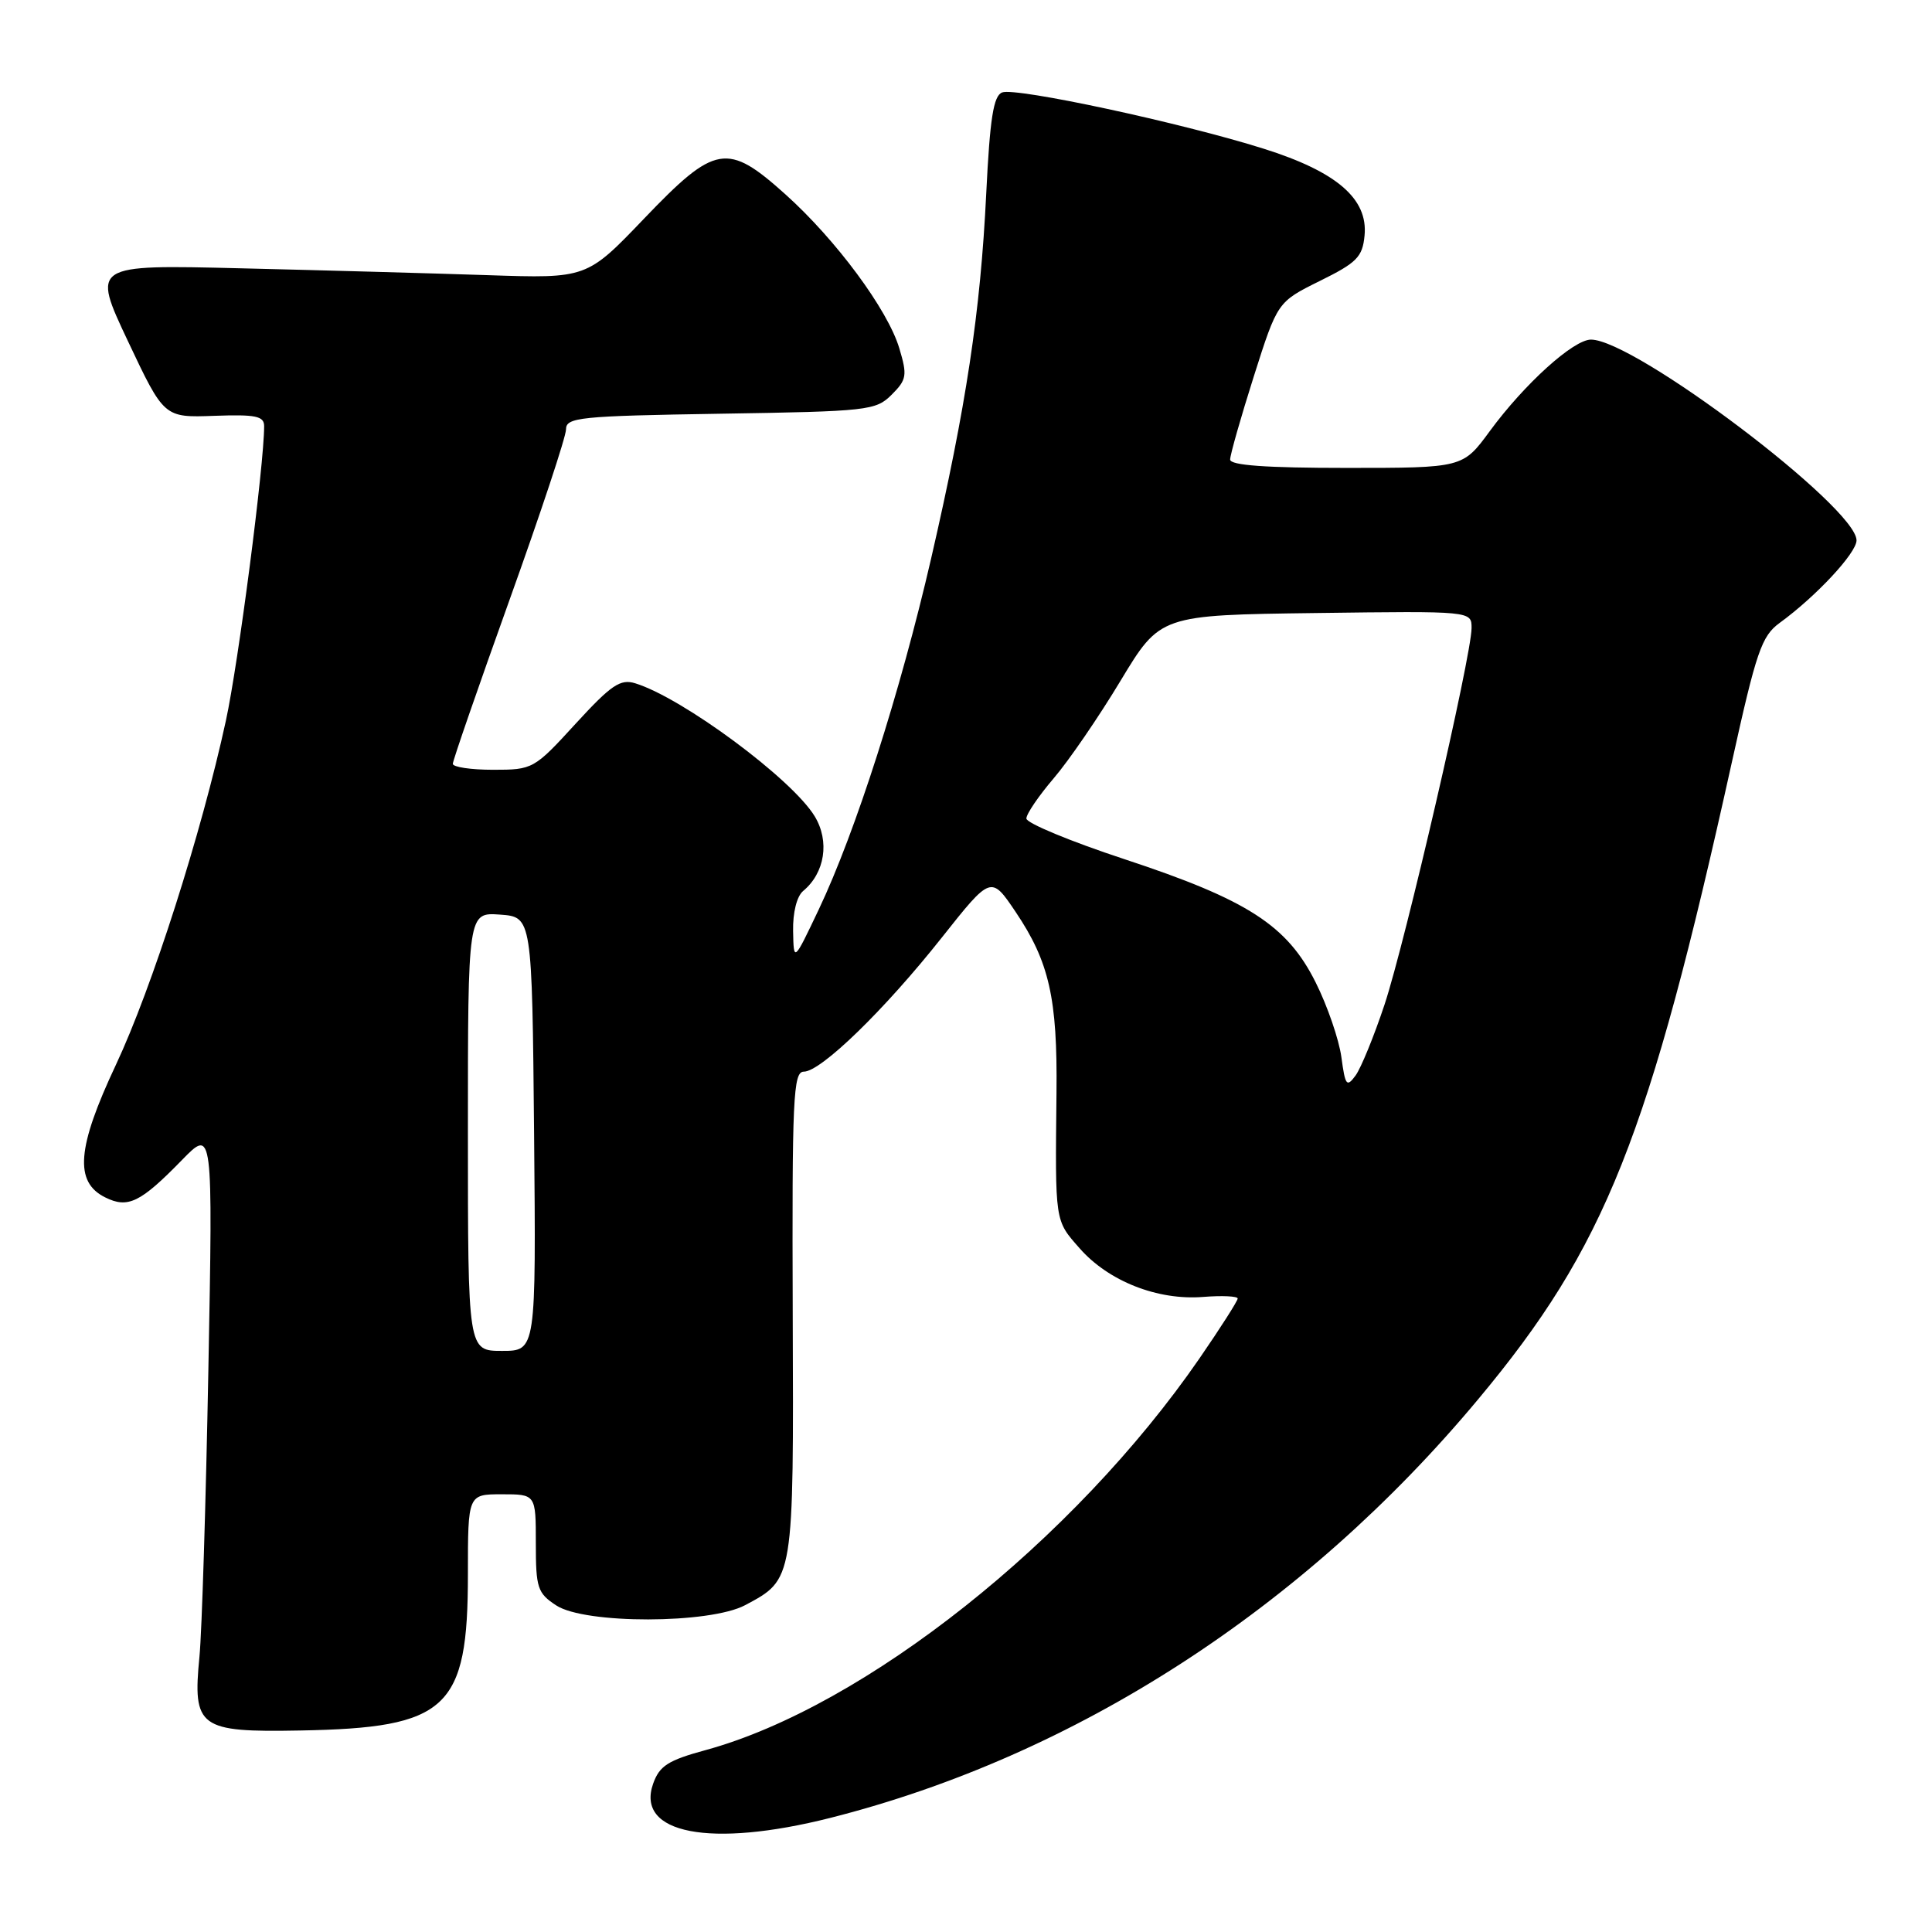 <?xml version="1.0" encoding="UTF-8" standalone="no"?>
<!DOCTYPE svg PUBLIC "-//W3C//DTD SVG 1.1//EN" "http://www.w3.org/Graphics/SVG/1.1/DTD/svg11.dtd" >
<svg xmlns="http://www.w3.org/2000/svg" xmlns:xlink="http://www.w3.org/1999/xlink" version="1.1" viewBox="0 0 256 256">
 <g >
 <path fill="currentColor"
d=" M 110.02 240.88 C 142.49 232.66 172.75 213.12 195.84 185.44 C 212.73 165.21 218.48 150.75 229.48 101.00 C 232.72 86.33 233.42 84.28 235.81 82.54 C 240.65 79.02 246.00 73.27 246.00 71.60 C 246.00 67.23 216.60 45.00 210.81 45.00 C 208.49 45.00 202.00 50.87 197.41 57.12 C 193.83 62.00 193.83 62.00 178.41 62.00 C 167.75 62.00 163.00 61.66 163.00 60.89 C 163.00 60.27 164.41 55.32 166.13 49.89 C 169.27 40.01 169.27 40.01 174.88 37.23 C 179.79 34.81 180.54 34.05 180.81 31.22 C 181.29 26.34 177.12 22.75 167.43 19.70 C 156.59 16.28 134.60 11.55 132.79 12.25 C 131.64 12.69 131.17 15.66 130.68 25.66 C 129.91 41.38 128.04 53.76 123.38 74.00 C 119.30 91.68 113.36 110.25 108.50 120.49 C 105.17 127.50 105.17 127.50 105.09 123.37 C 105.04 120.93 105.58 118.76 106.42 118.06 C 109.31 115.66 109.96 111.47 107.95 108.16 C 104.95 103.22 90.46 92.48 84.17 90.54 C 82.20 89.93 80.99 90.75 76.26 95.91 C 70.77 101.91 70.60 102.00 65.34 102.00 C 62.40 102.00 60.00 101.64 60.00 101.21 C 60.00 100.77 63.38 91.02 67.50 79.53 C 71.62 68.05 75.00 57.87 75.00 56.90 C 75.00 55.30 76.75 55.12 95.47 54.82 C 115.02 54.51 116.05 54.40 118.15 52.30 C 120.15 50.30 120.24 49.74 119.16 46.14 C 117.63 41.03 110.78 31.77 104.07 25.75 C 96.38 18.84 94.78 19.11 85.36 28.95 C 77.75 36.90 77.75 36.90 64.63 36.46 C 57.41 36.22 42.65 35.81 31.83 35.55 C 12.17 35.07 12.17 35.07 16.95 45.20 C 21.74 55.34 21.74 55.34 28.37 55.10 C 33.90 54.90 35.00 55.13 35.00 56.47 C 35.00 61.60 31.59 87.86 29.93 95.50 C 26.70 110.39 20.14 130.91 15.36 141.09 C 10.19 152.08 9.82 156.62 13.94 158.66 C 16.95 160.16 18.61 159.35 24.10 153.72 C 28.21 149.50 28.21 149.50 27.61 181.50 C 27.28 199.10 26.75 216.20 26.43 219.50 C 25.51 228.92 26.36 229.55 39.77 229.30 C 59.32 228.95 62.00 226.45 62.00 208.60 C 62.00 198.00 62.00 198.00 66.50 198.00 C 71.00 198.00 71.00 198.00 71.00 204.48 C 71.00 210.42 71.22 211.10 73.71 212.73 C 77.52 215.22 94.05 215.19 98.74 212.69 C 105.21 209.24 105.17 209.49 105.04 174.06 C 104.94 145.47 105.10 142.00 106.51 142.00 C 108.78 142.00 117.20 133.82 124.78 124.25 C 131.32 116.00 131.32 116.00 134.58 120.84 C 139.03 127.45 140.13 132.29 139.99 144.80 C 139.81 162.06 139.75 161.65 143.05 165.40 C 146.88 169.77 153.39 172.33 159.42 171.85 C 161.94 171.65 164.00 171.75 164.00 172.06 C 164.00 172.38 161.72 175.95 158.94 179.99 C 142.31 204.12 114.56 226.14 93.52 231.89 C 88.52 233.25 87.38 233.98 86.54 236.36 C 84.21 242.99 94.12 244.90 110.02 240.88 Z  M 62.00 149.94 C 62.00 120.89 62.00 120.89 66.25 121.19 C 70.50 121.50 70.50 121.50 70.77 150.25 C 71.03 179.00 71.03 179.00 66.52 179.00 C 62.00 179.00 62.00 179.00 62.00 149.94 Z  M 177.74 140.07 C 177.42 137.74 175.89 133.28 174.33 130.17 C 170.55 122.60 165.32 119.23 148.98 113.84 C 141.84 111.49 136.00 109.06 136.00 108.46 C 136.00 107.85 137.63 105.46 139.62 103.13 C 141.61 100.81 145.60 94.99 148.48 90.20 C 153.73 81.50 153.73 81.50 174.37 81.23 C 195.00 80.96 195.00 80.96 194.99 83.23 C 194.98 86.90 186.21 124.81 183.46 133.11 C 182.07 137.29 180.34 141.52 179.62 142.51 C 178.44 144.12 178.25 143.86 177.74 140.07 Z "/>
</g>
</svg>